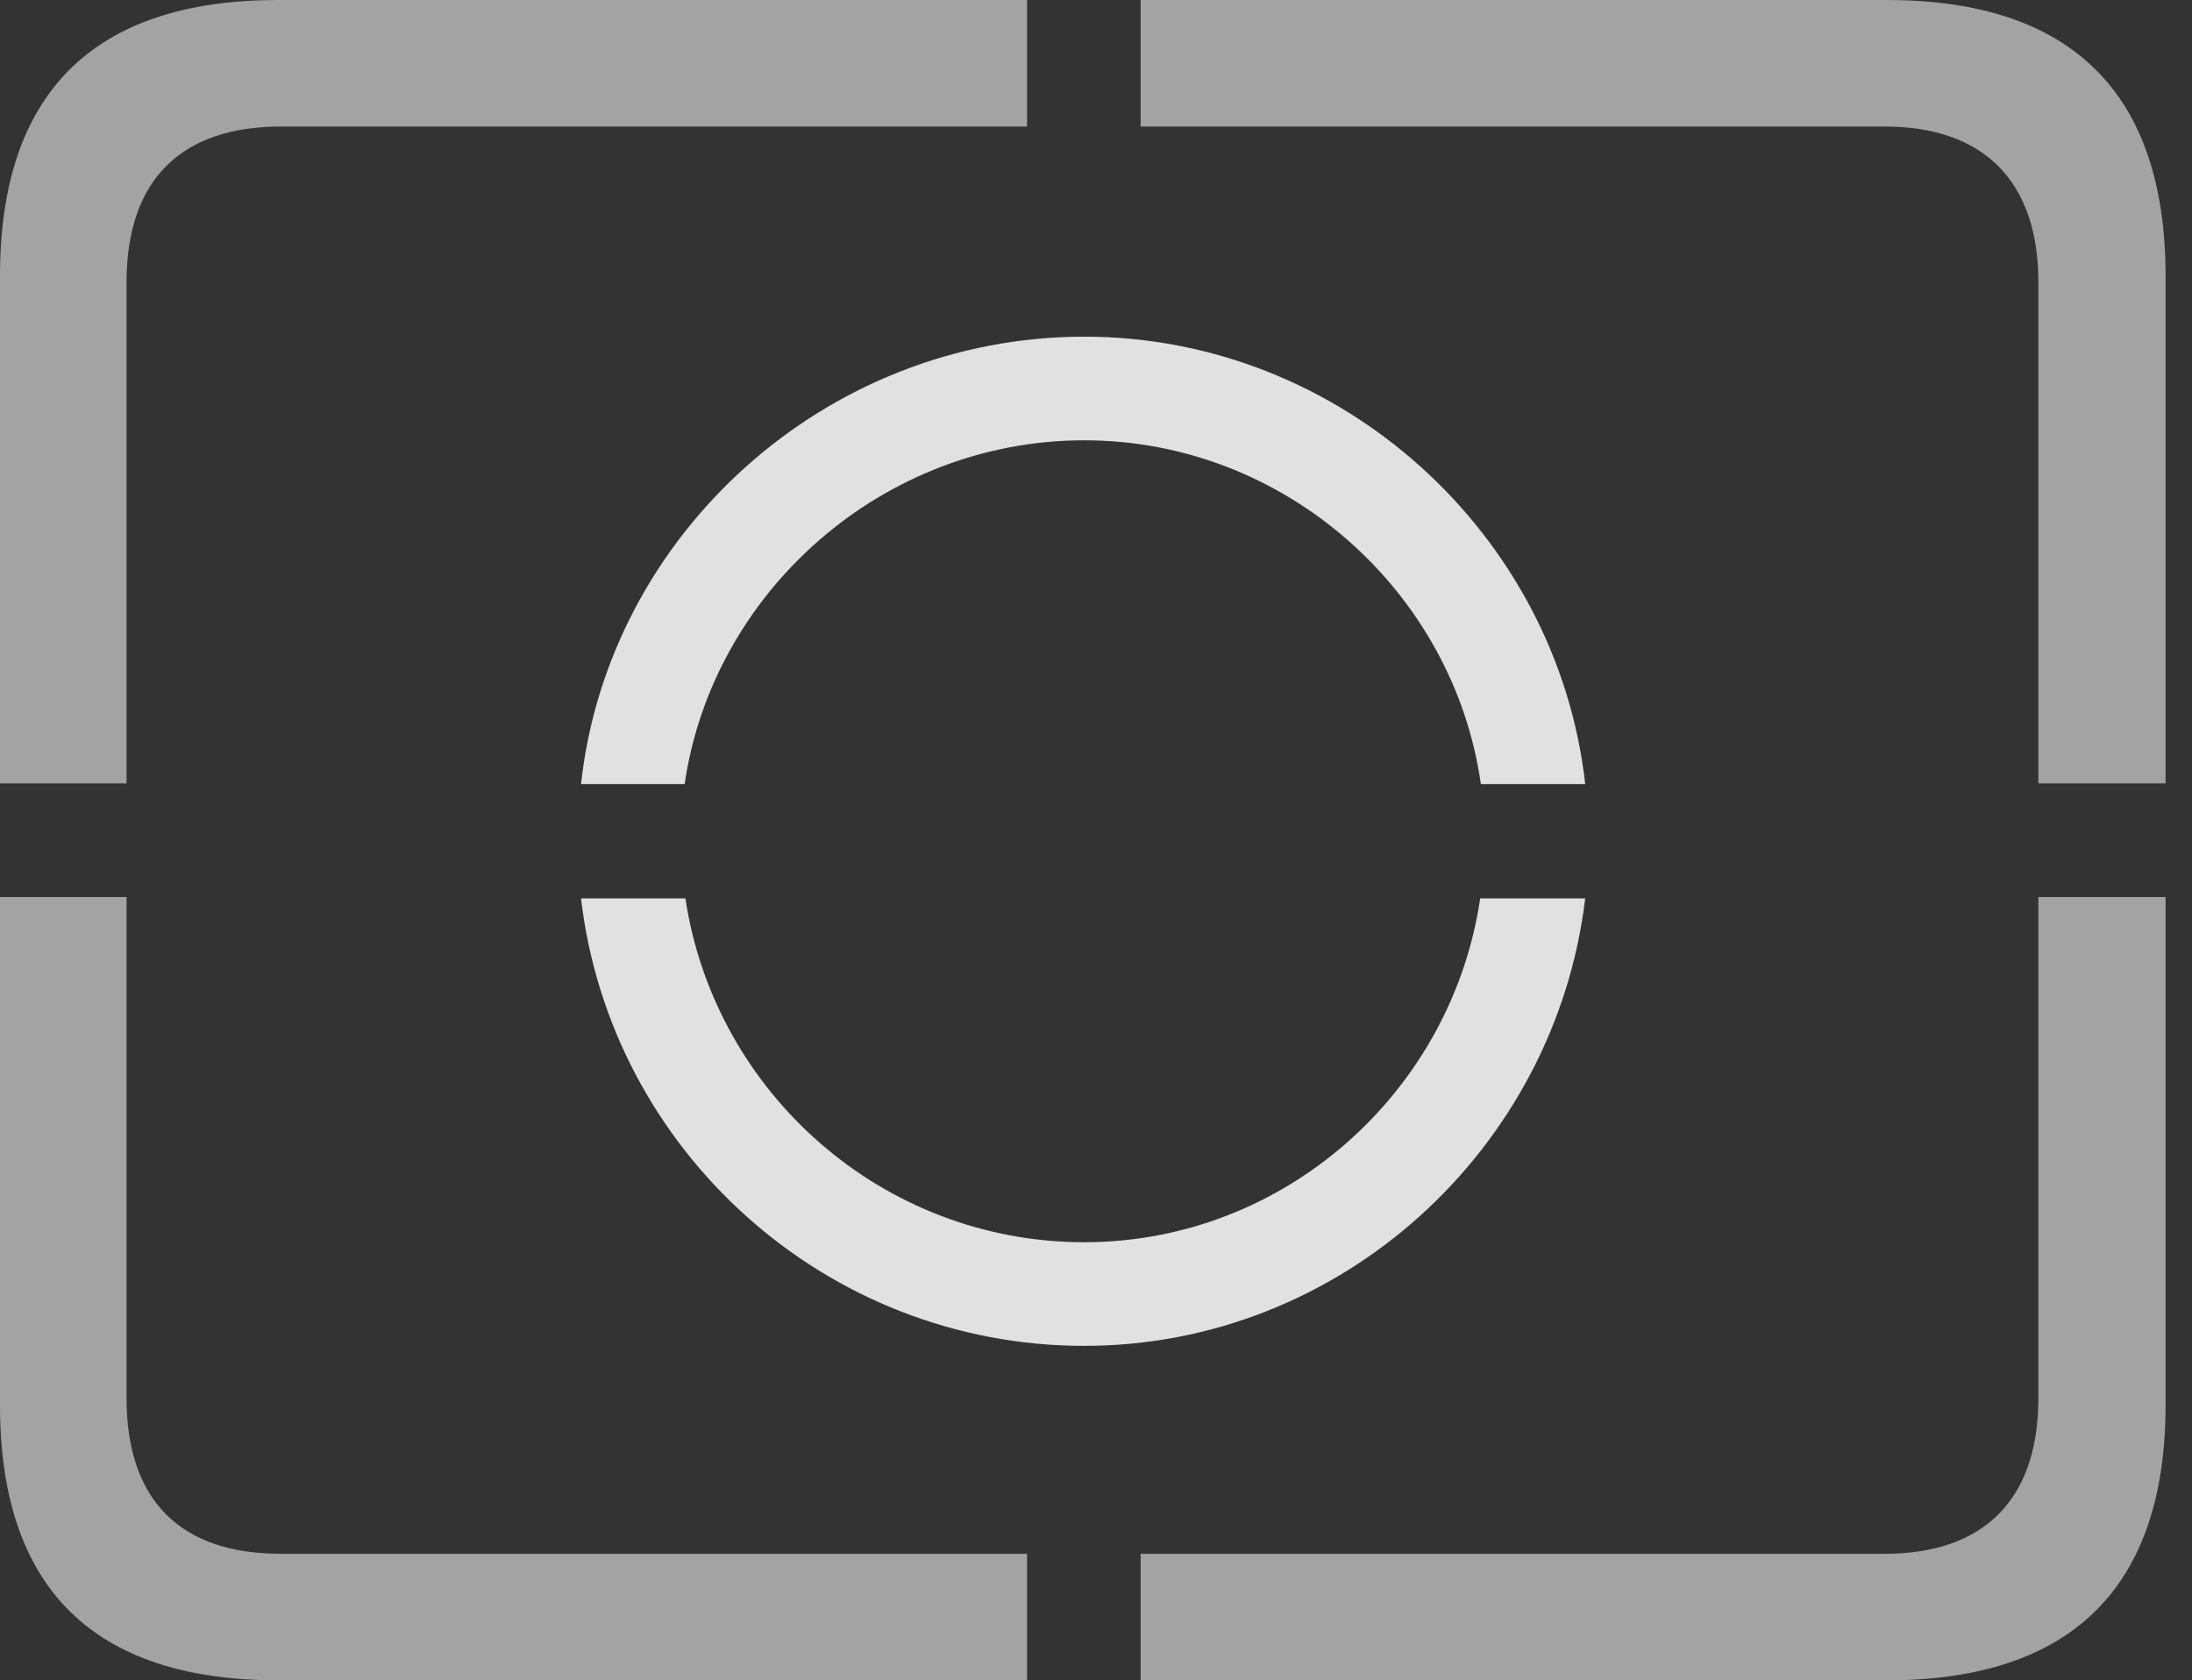 <?xml version="1.0" encoding="UTF-8"?>
<!--Generator: Apple Native CoreSVG 232.5-->
<!DOCTYPE svg
PUBLIC "-//W3C//DTD SVG 1.1//EN"
       "http://www.w3.org/Graphics/SVG/1.1/DTD/svg11.dtd">
<svg version="1.1" xmlns="http://www.w3.org/2000/svg" xmlns:xlink="http://www.w3.org/1999/xlink" width="29.951" height="22.959">
 <rect width="100%" height="100%" fill="#333333" stroke="none"/>
 <g>
  <rect height="22.959" opacity="0" width="29.951" x="0" y="0"/>
  <path d="M3.799 22.959L14.033 22.959L14.033 21.23L3.838 21.23C2.471 21.23 1.729 20.508 1.729 19.102L1.729 12.256L0 12.256L0 19.199C0 21.699 1.279 22.959 3.799 22.959ZM15.586 22.959L25.781 22.959C28.311 22.959 29.59 21.68 29.59 19.199L29.59 12.256L27.852 12.256L27.852 19.102C27.852 20.508 27.09 21.23 25.752 21.23L15.586 21.23ZM27.852 10.703L29.59 10.703L29.59 3.77C29.59 1.279 28.311 0 25.781 0L15.586 0L15.586 1.729L25.752 1.729C27.09 1.729 27.852 2.461 27.852 3.857ZM0 10.703L1.729 10.703L1.729 3.857C1.729 2.461 2.471 1.729 3.838 1.729L14.033 1.729L14.033 0L3.799 0C1.279 0 0 1.27 0 3.77Z" fill="#ffffff" fill-opacity="0.55"/>
  <path d="M21.66 12.275L20.225 12.275C19.834 14.922 17.549 16.973 14.815 16.973C12.06 16.973 9.766 14.932 9.365 12.275L7.939 12.275C8.34 15.713 11.279 18.389 14.815 18.389C18.32 18.389 21.25 15.703 21.66 12.275ZM20.234 10.713L21.66 10.713C21.279 7.305 18.33 4.6 14.815 4.6C11.279 4.6 8.311 7.305 7.939 10.713L9.355 10.713C9.736 8.086 12.06 6.016 14.815 6.016C17.559 6.016 19.863 8.086 20.234 10.713Z" fill="#ffffff" fill-opacity="0.85"/>
 </g>
</svg>
